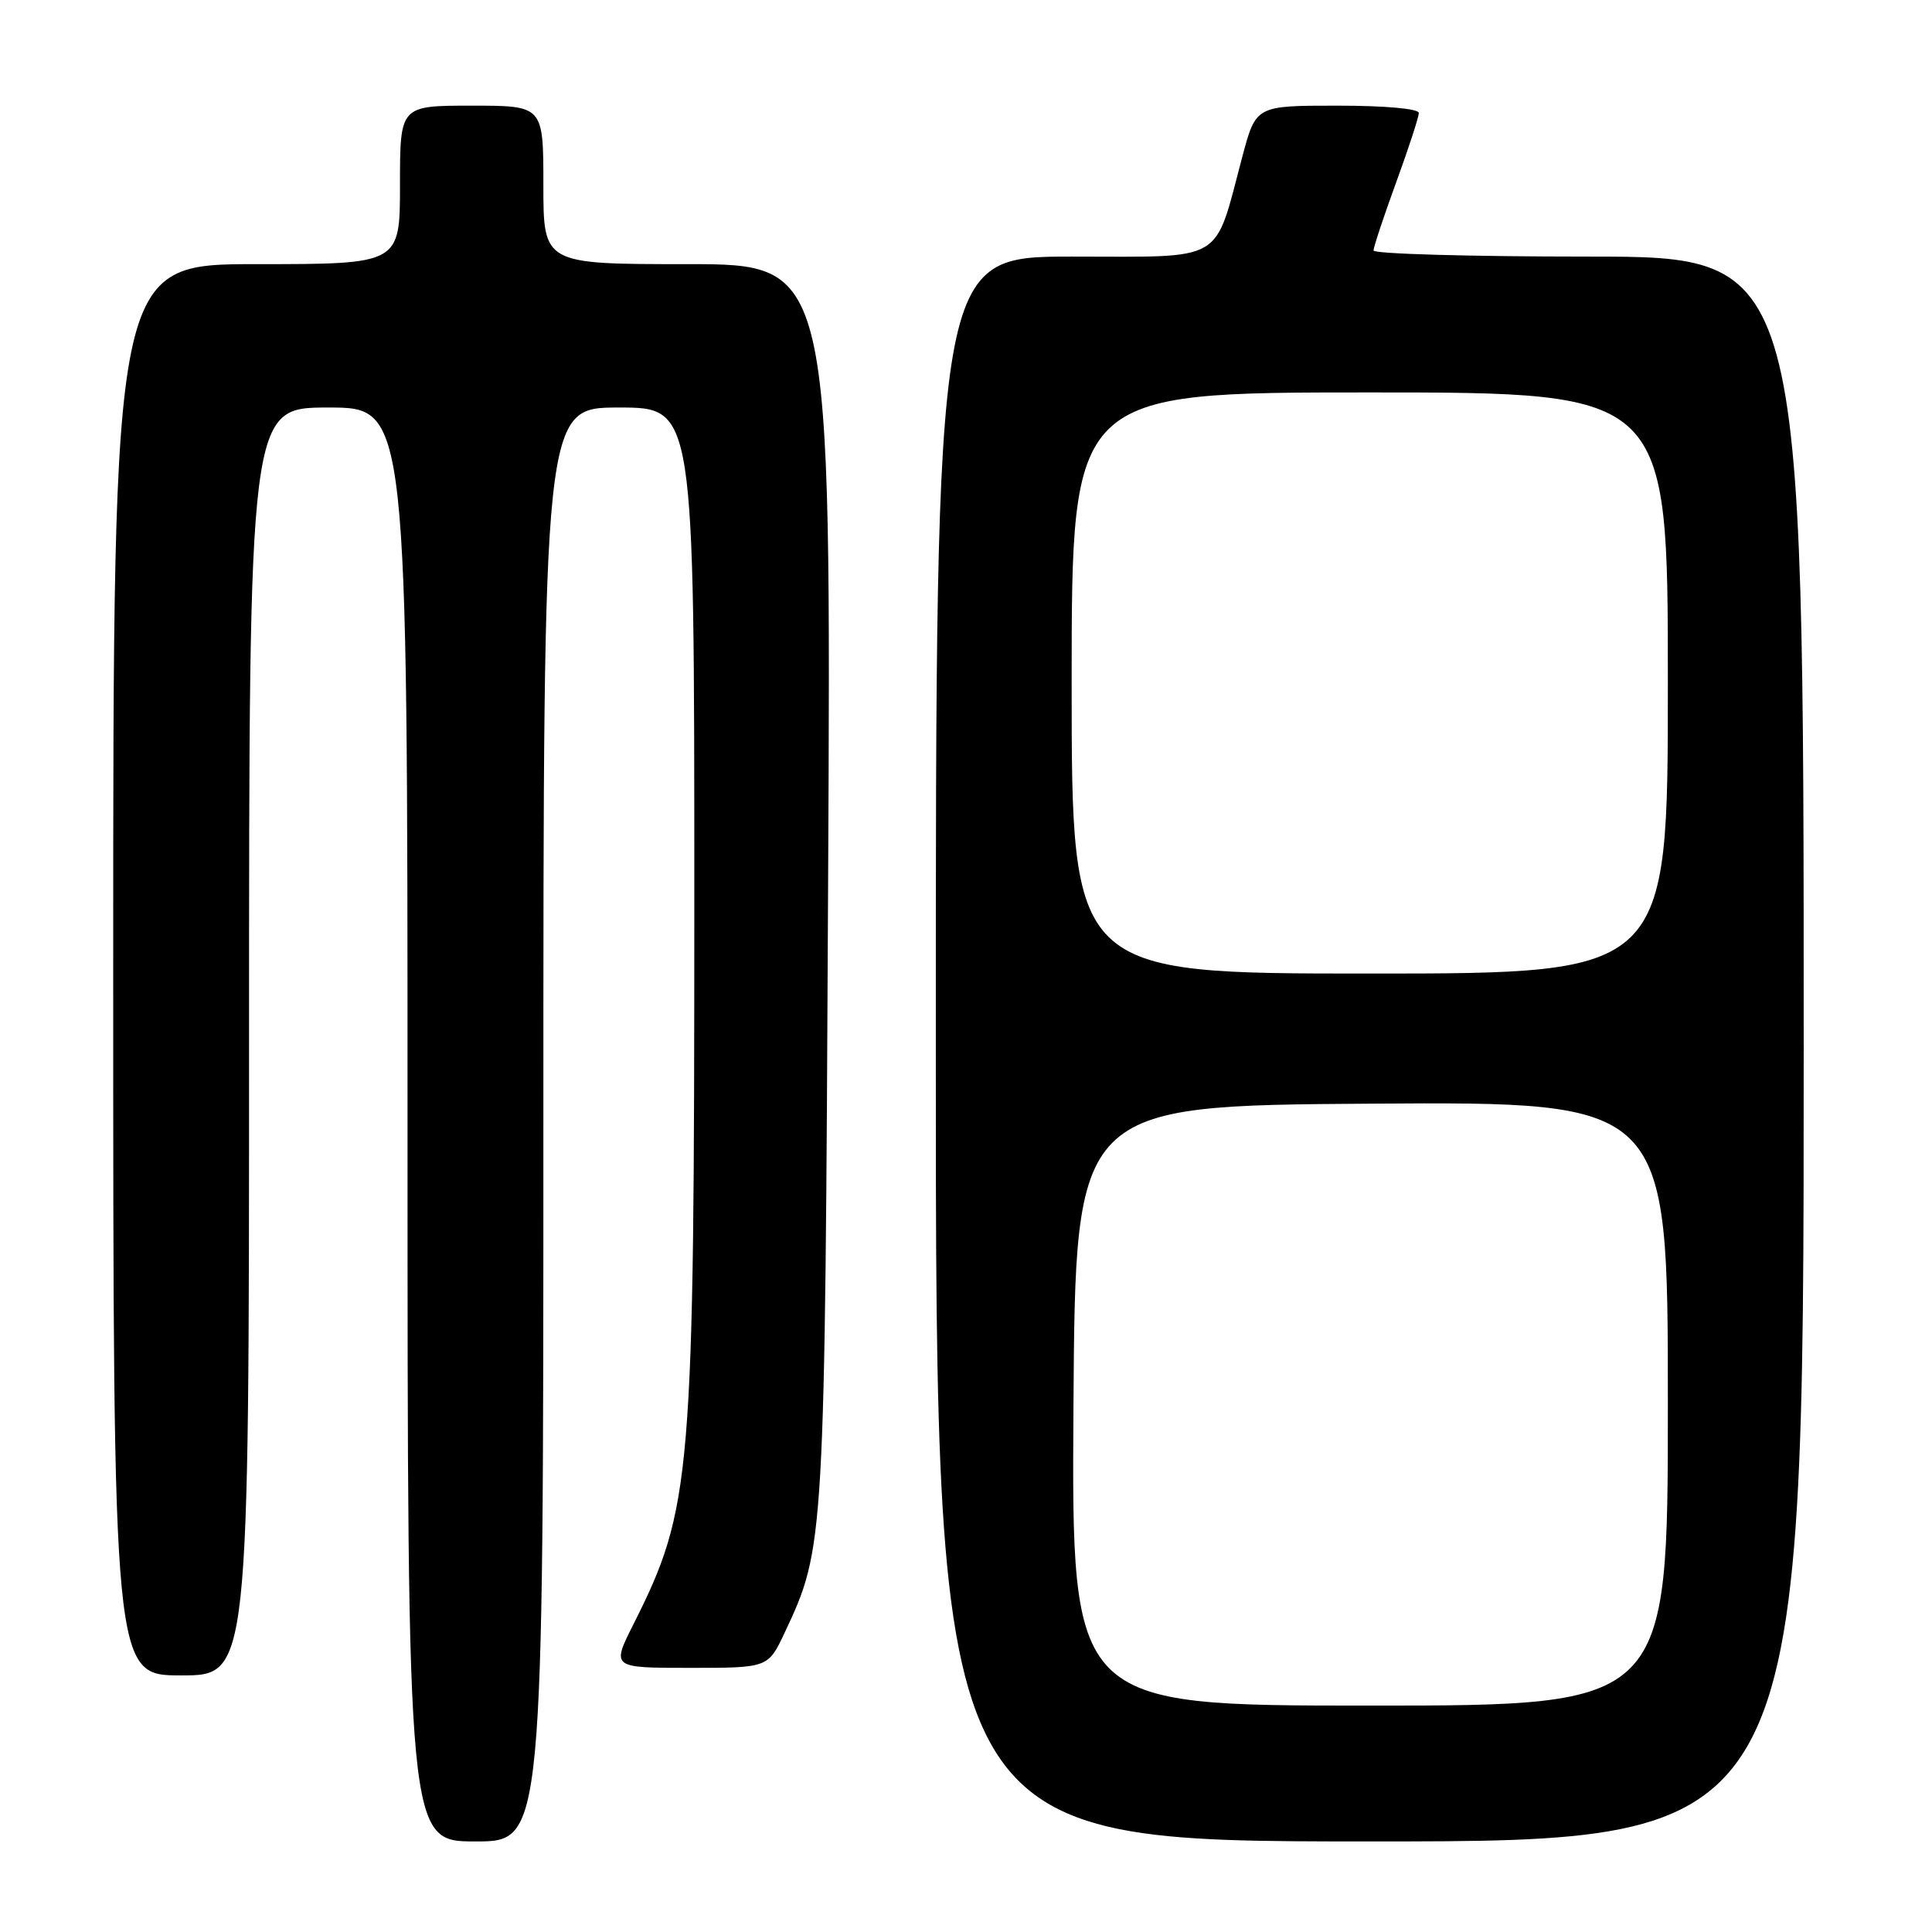 <?xml version="1.0" encoding="UTF-8" standalone="no"?>
<!DOCTYPE svg PUBLIC "-//W3C//DTD SVG 1.1//EN" "http://www.w3.org/Graphics/SVG/1.1/DTD/svg11.dtd" >
<svg xmlns="http://www.w3.org/2000/svg" xmlns:xlink="http://www.w3.org/1999/xlink" version="1.1" viewBox="0 0 256 256">
 <g >
 <path fill="currentColor"
d=" M 72.00 149.00 C 72.00 54.00 72.00 54.00 82.00 54.00 C 92.00 54.00 92.00 54.00 92.00 118.78 C 92.00 196.05 91.69 199.79 83.92 215.25 C 81.03 221.00 81.03 221.00 91.41 221.00 C 101.78 221.00 101.78 221.00 103.98 216.32 C 109.28 205.05 109.30 204.70 109.73 116.75 C 110.14 35.00 110.14 35.00 91.07 35.00 C 72.00 35.00 72.00 35.00 72.00 24.50 C 72.00 14.00 72.00 14.00 62.50 14.00 C 53.00 14.00 53.00 14.00 53.00 24.50 C 53.00 35.00 53.00 35.00 34.00 35.00 C 15.00 35.00 15.00 35.00 15.00 128.50 C 15.00 222.00 15.00 222.00 24.00 222.00 C 33.00 222.00 33.00 222.00 33.00 138.00 C 33.00 54.00 33.00 54.00 43.50 54.00 C 54.00 54.00 54.00 54.00 54.00 149.00 C 54.00 244.00 54.00 244.00 63.00 244.00 C 72.00 244.00 72.00 244.00 72.00 149.00 Z  M 239.00 139.00 C 239.00 34.00 239.00 34.00 210.50 34.00 C 194.82 34.00 182.00 33.64 182.00 33.19 C 182.00 32.75 183.35 28.68 185.00 24.16 C 186.65 19.64 188.00 15.51 188.00 14.97 C 188.00 14.40 183.52 14.00 177.21 14.00 C 166.42 14.00 166.42 14.00 164.62 20.74 C 160.81 35.05 162.59 34.00 142.05 34.00 C 124.00 34.00 124.00 34.00 124.00 139.00 C 124.00 244.00 124.00 244.00 181.50 244.00 C 239.00 244.00 239.00 244.00 239.00 139.00 Z  M 142.24 186.25 C 142.50 146.50 142.50 146.50 181.75 146.24 C 221.00 145.98 221.00 145.98 221.00 185.99 C 221.00 226.00 221.00 226.00 181.49 226.00 C 141.98 226.00 141.98 226.00 142.24 186.25 Z  M 142.00 90.50 C 142.00 52.00 142.00 52.00 181.50 52.00 C 221.00 52.00 221.00 52.00 221.00 90.50 C 221.00 129.00 221.00 129.00 181.50 129.00 C 142.00 129.00 142.00 129.00 142.00 90.50 Z "/>
</g>
</svg>